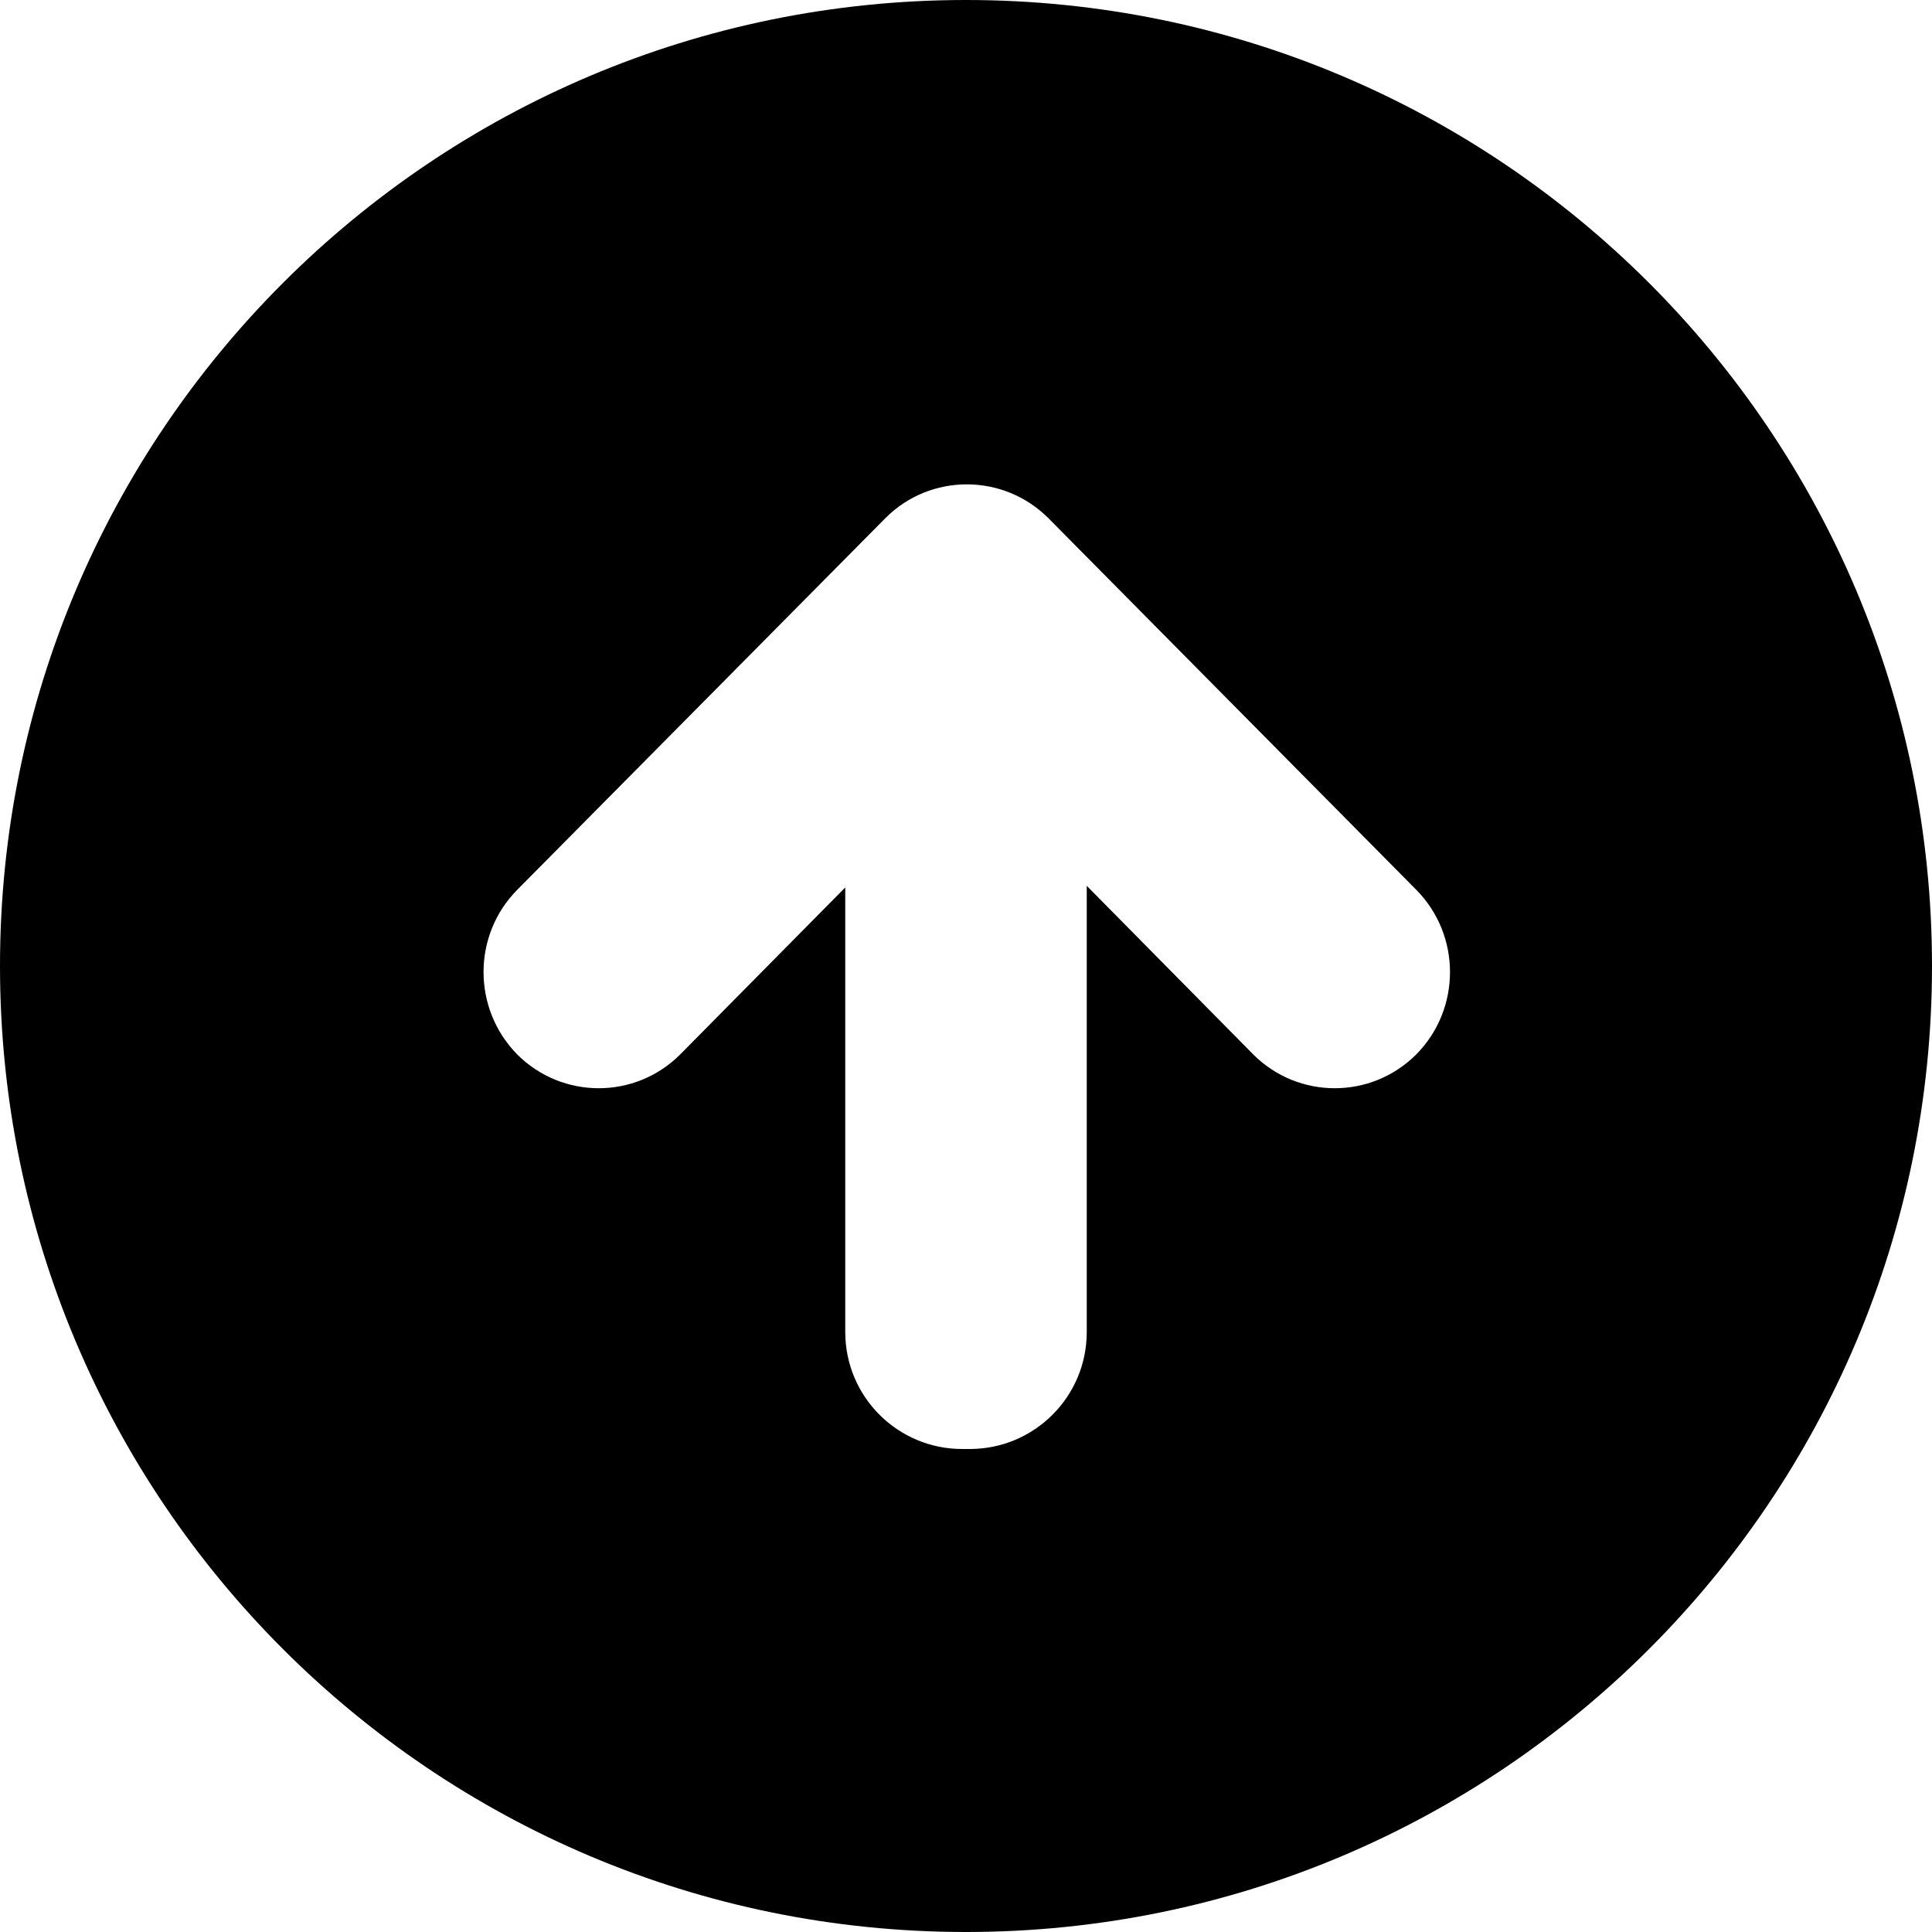 <?xml version="1.0" ?><!DOCTYPE svg  PUBLIC '-//W3C//DTD SVG 1.0//EN'  'http://www.w3.org/TR/2001/REC-SVG-20010904/DTD/svg10.dtd'><svg enable-background="new 0 0 32 32" height="44px" id="Layer_1" version="1.0" viewBox="0 0 32 32" width="44px" xml:space="preserve" xmlns="http://www.w3.org/2000/svg" xmlns:xlink="http://www.w3.org/1999/xlink"><path d="M16,0C7.164,0,0,7.164,0,16s7.164,16,16,16s16-7.164,16-16S24.836,0,16,0z M23.457,17.465c-0.746,0.746-1.953,0.746-2.699,0  L18,14.672v7.391C18,23.133,17.133,24,16.062,24h-0.125C14.867,24,14,23.133,14,22.062v-7.363l-2.734,2.766  c-0.746,0.746-1.953,0.746-2.699,0c-0.742-0.754-0.746-1.973,0-2.727l6.098-6.156c0.742-0.746,1.953-0.746,2.699,0l6.094,6.156  C24.203,15.492,24.203,16.711,23.457,17.465z"/><g/><g/><g/><g/><g/><g/><g/><g/><g/><g/><g/><g/><g/><g/><g/></svg>